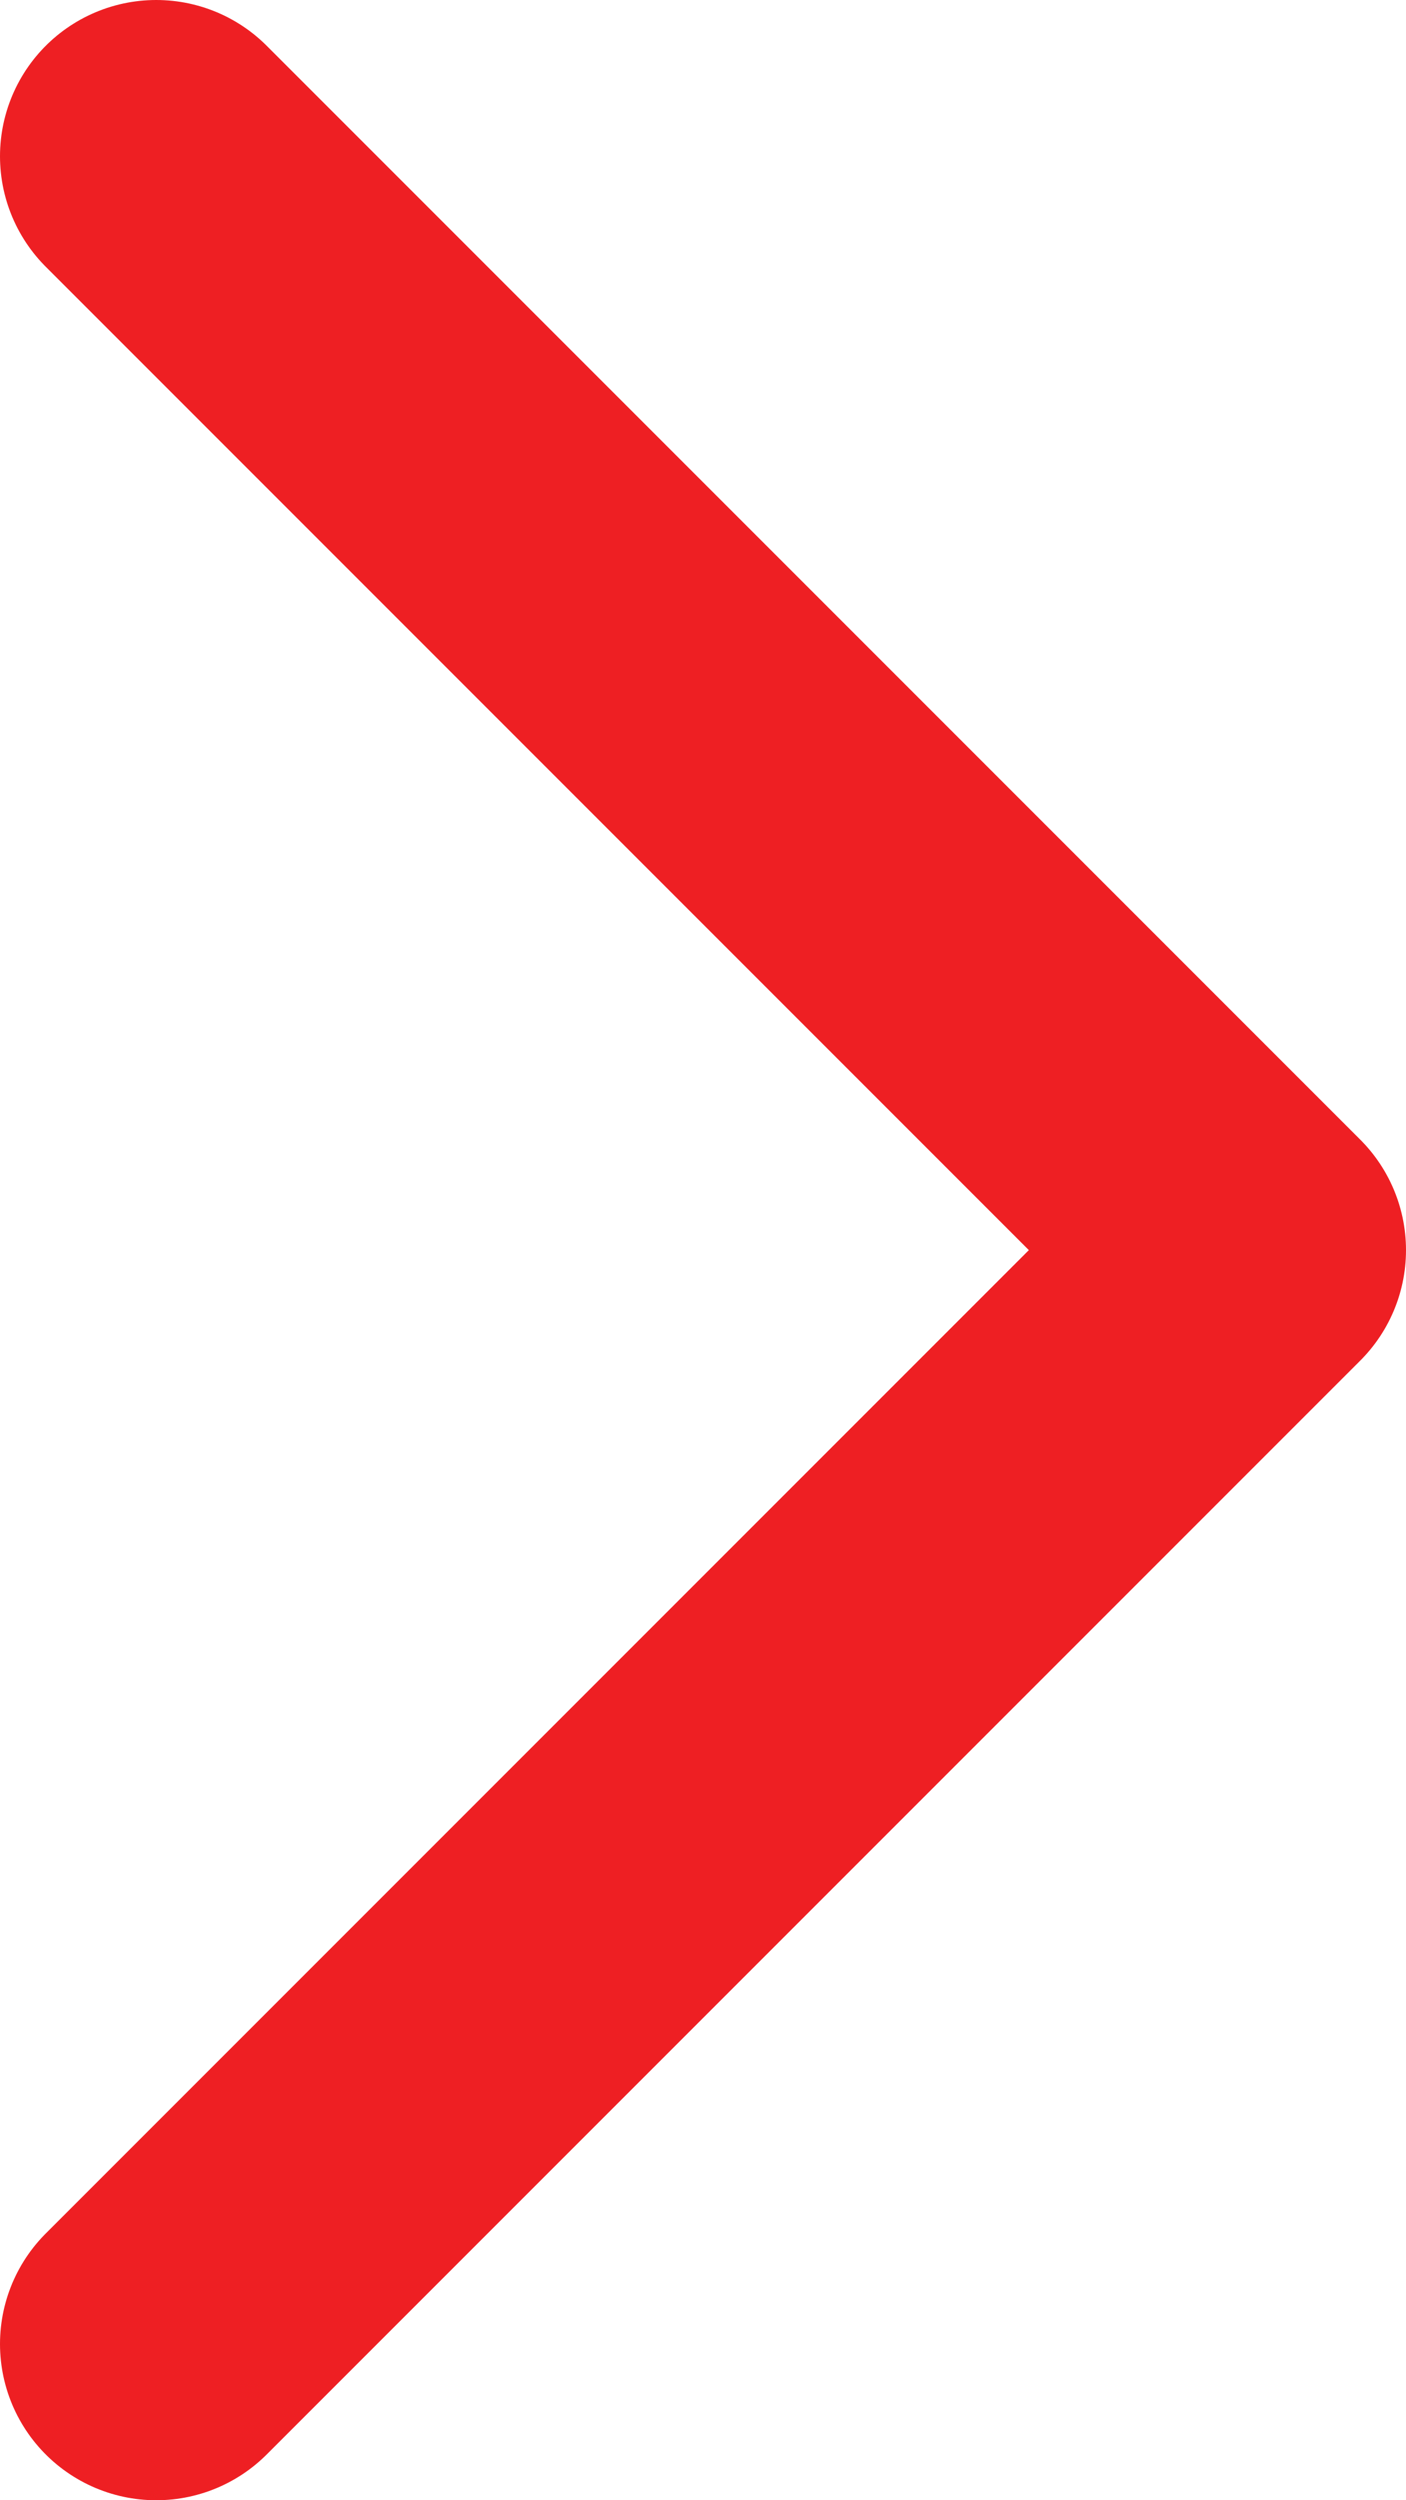 <svg width="9" height="16" viewBox="0 0 9 16" fill="none" xmlns="http://www.w3.org/2000/svg">
<path d="M1 1L8 8L1 15" stroke="#EE1F23" stroke-width="2" stroke-linecap="round" stroke-linejoin="round"/>
</svg>

